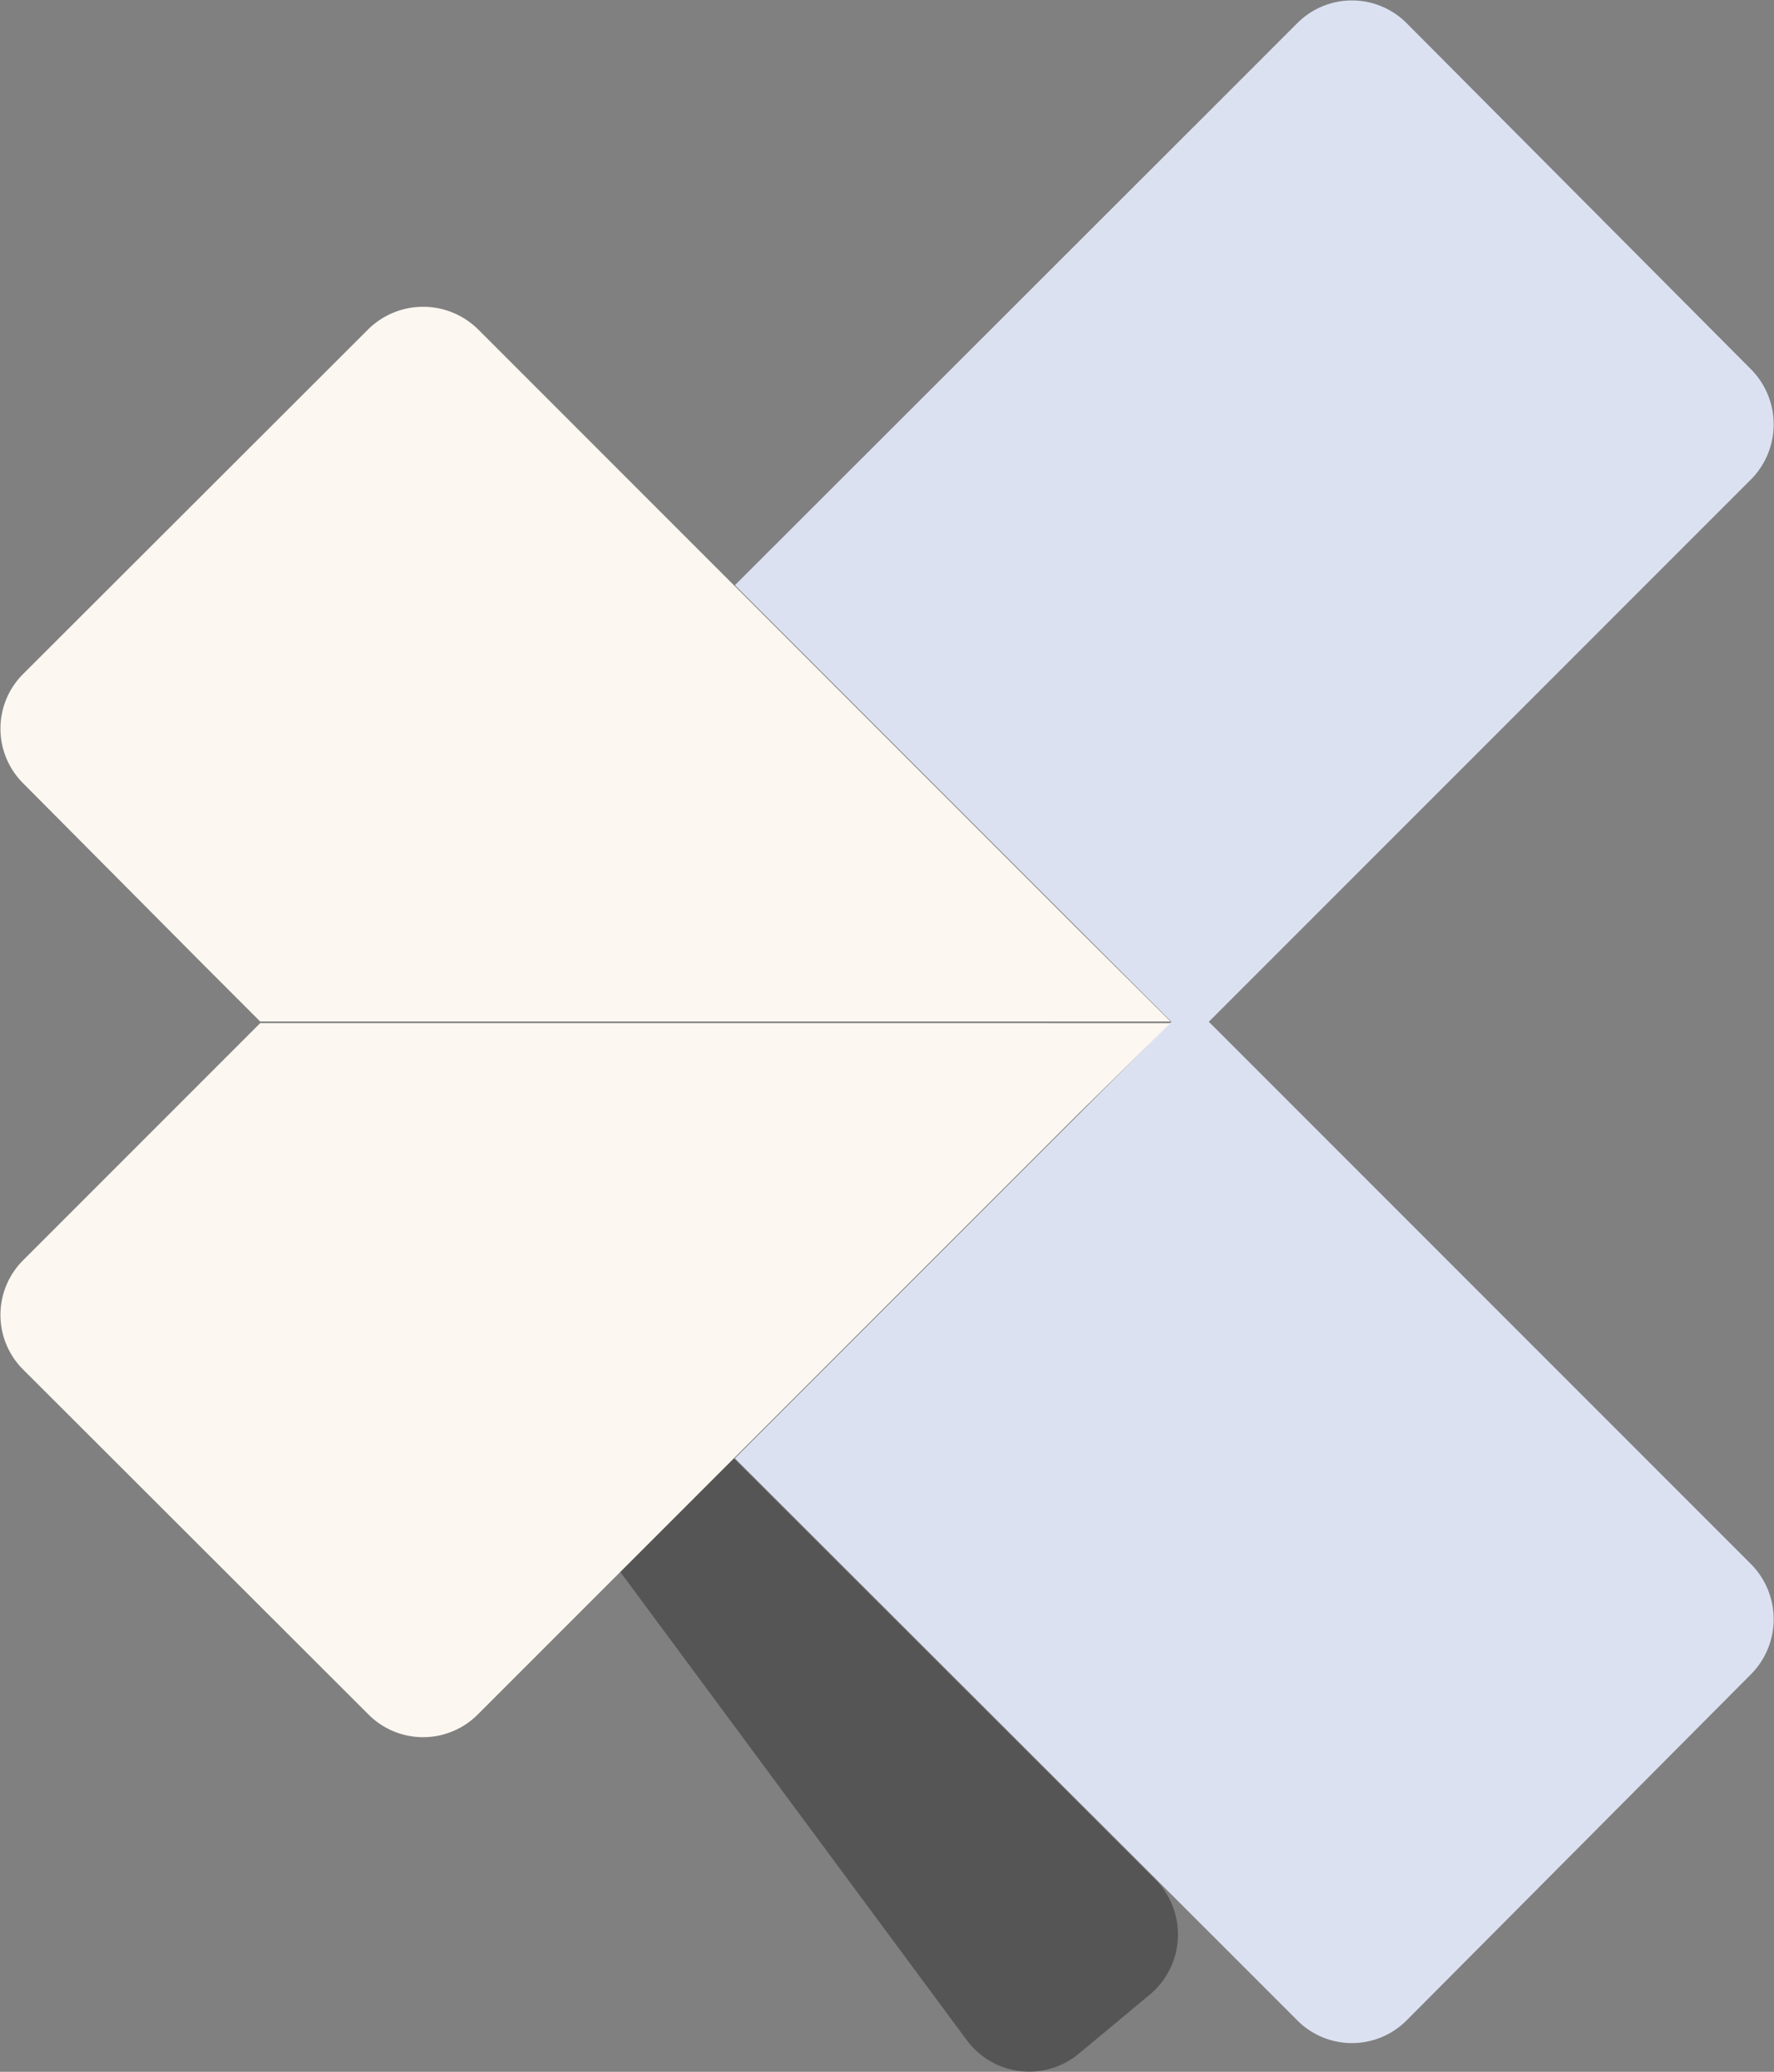 <svg xmlns="http://www.w3.org/2000/svg" viewBox="0 0 32.66 38.13"><rect x="0" y="0" width="32.66" height="38.13" fill="#808080" stroke="none"/><defs><style>.cls-1{fill:#dce1f2;}.cls-2{fill:#fcf7f0;}.cls-3{fill:#565555;}</style></defs><g id="Layer_2" data-name="Layer 2"><g id="Layer_1-2" data-name="Layer 1"><path class="cls-1" d="M25.89.42a1.42,1.42,0,0,0-2,0l-1.5,1.5-8.86,8.85,6.32,6.32,1.72,1.72h.68l10-10a1.44,1.44,0,0,0,0-2Z"/><path class="cls-2" d="M19.83,17.09l-6.32-6.32L11.42,8.68,8.79,6.05a1.44,1.44,0,0,0-2,0L.42,12.41a1.42,1.42,0,0,0,0,2L3.79,17.8l1,1H21.55Z"/><path class="cls-3" d="M21.18,36.7l-1.31,1.09a1.43,1.43,0,0,1-2.07-.24l-6.38-8.62,2.09-2.09,7.76,7.75A1.44,1.44,0,0,1,21.18,36.7Z"/><path class="cls-1" d="M25.89,37.19a1.42,1.42,0,0,1-2,0l-1.5-1.5-8.86-8.85,6.32-6.32,1.72-1.72h.68l10,10a1.44,1.44,0,0,1,0,2Z"/><path class="cls-2" d="M19.83,20.52l-6.32,6.32-2.09,2.09L8.79,31.56a1.42,1.42,0,0,1-2,0L.42,25.2a1.42,1.42,0,0,1,0-2l3.37-3.37,1-1H21.55Z"/></g></g></svg>